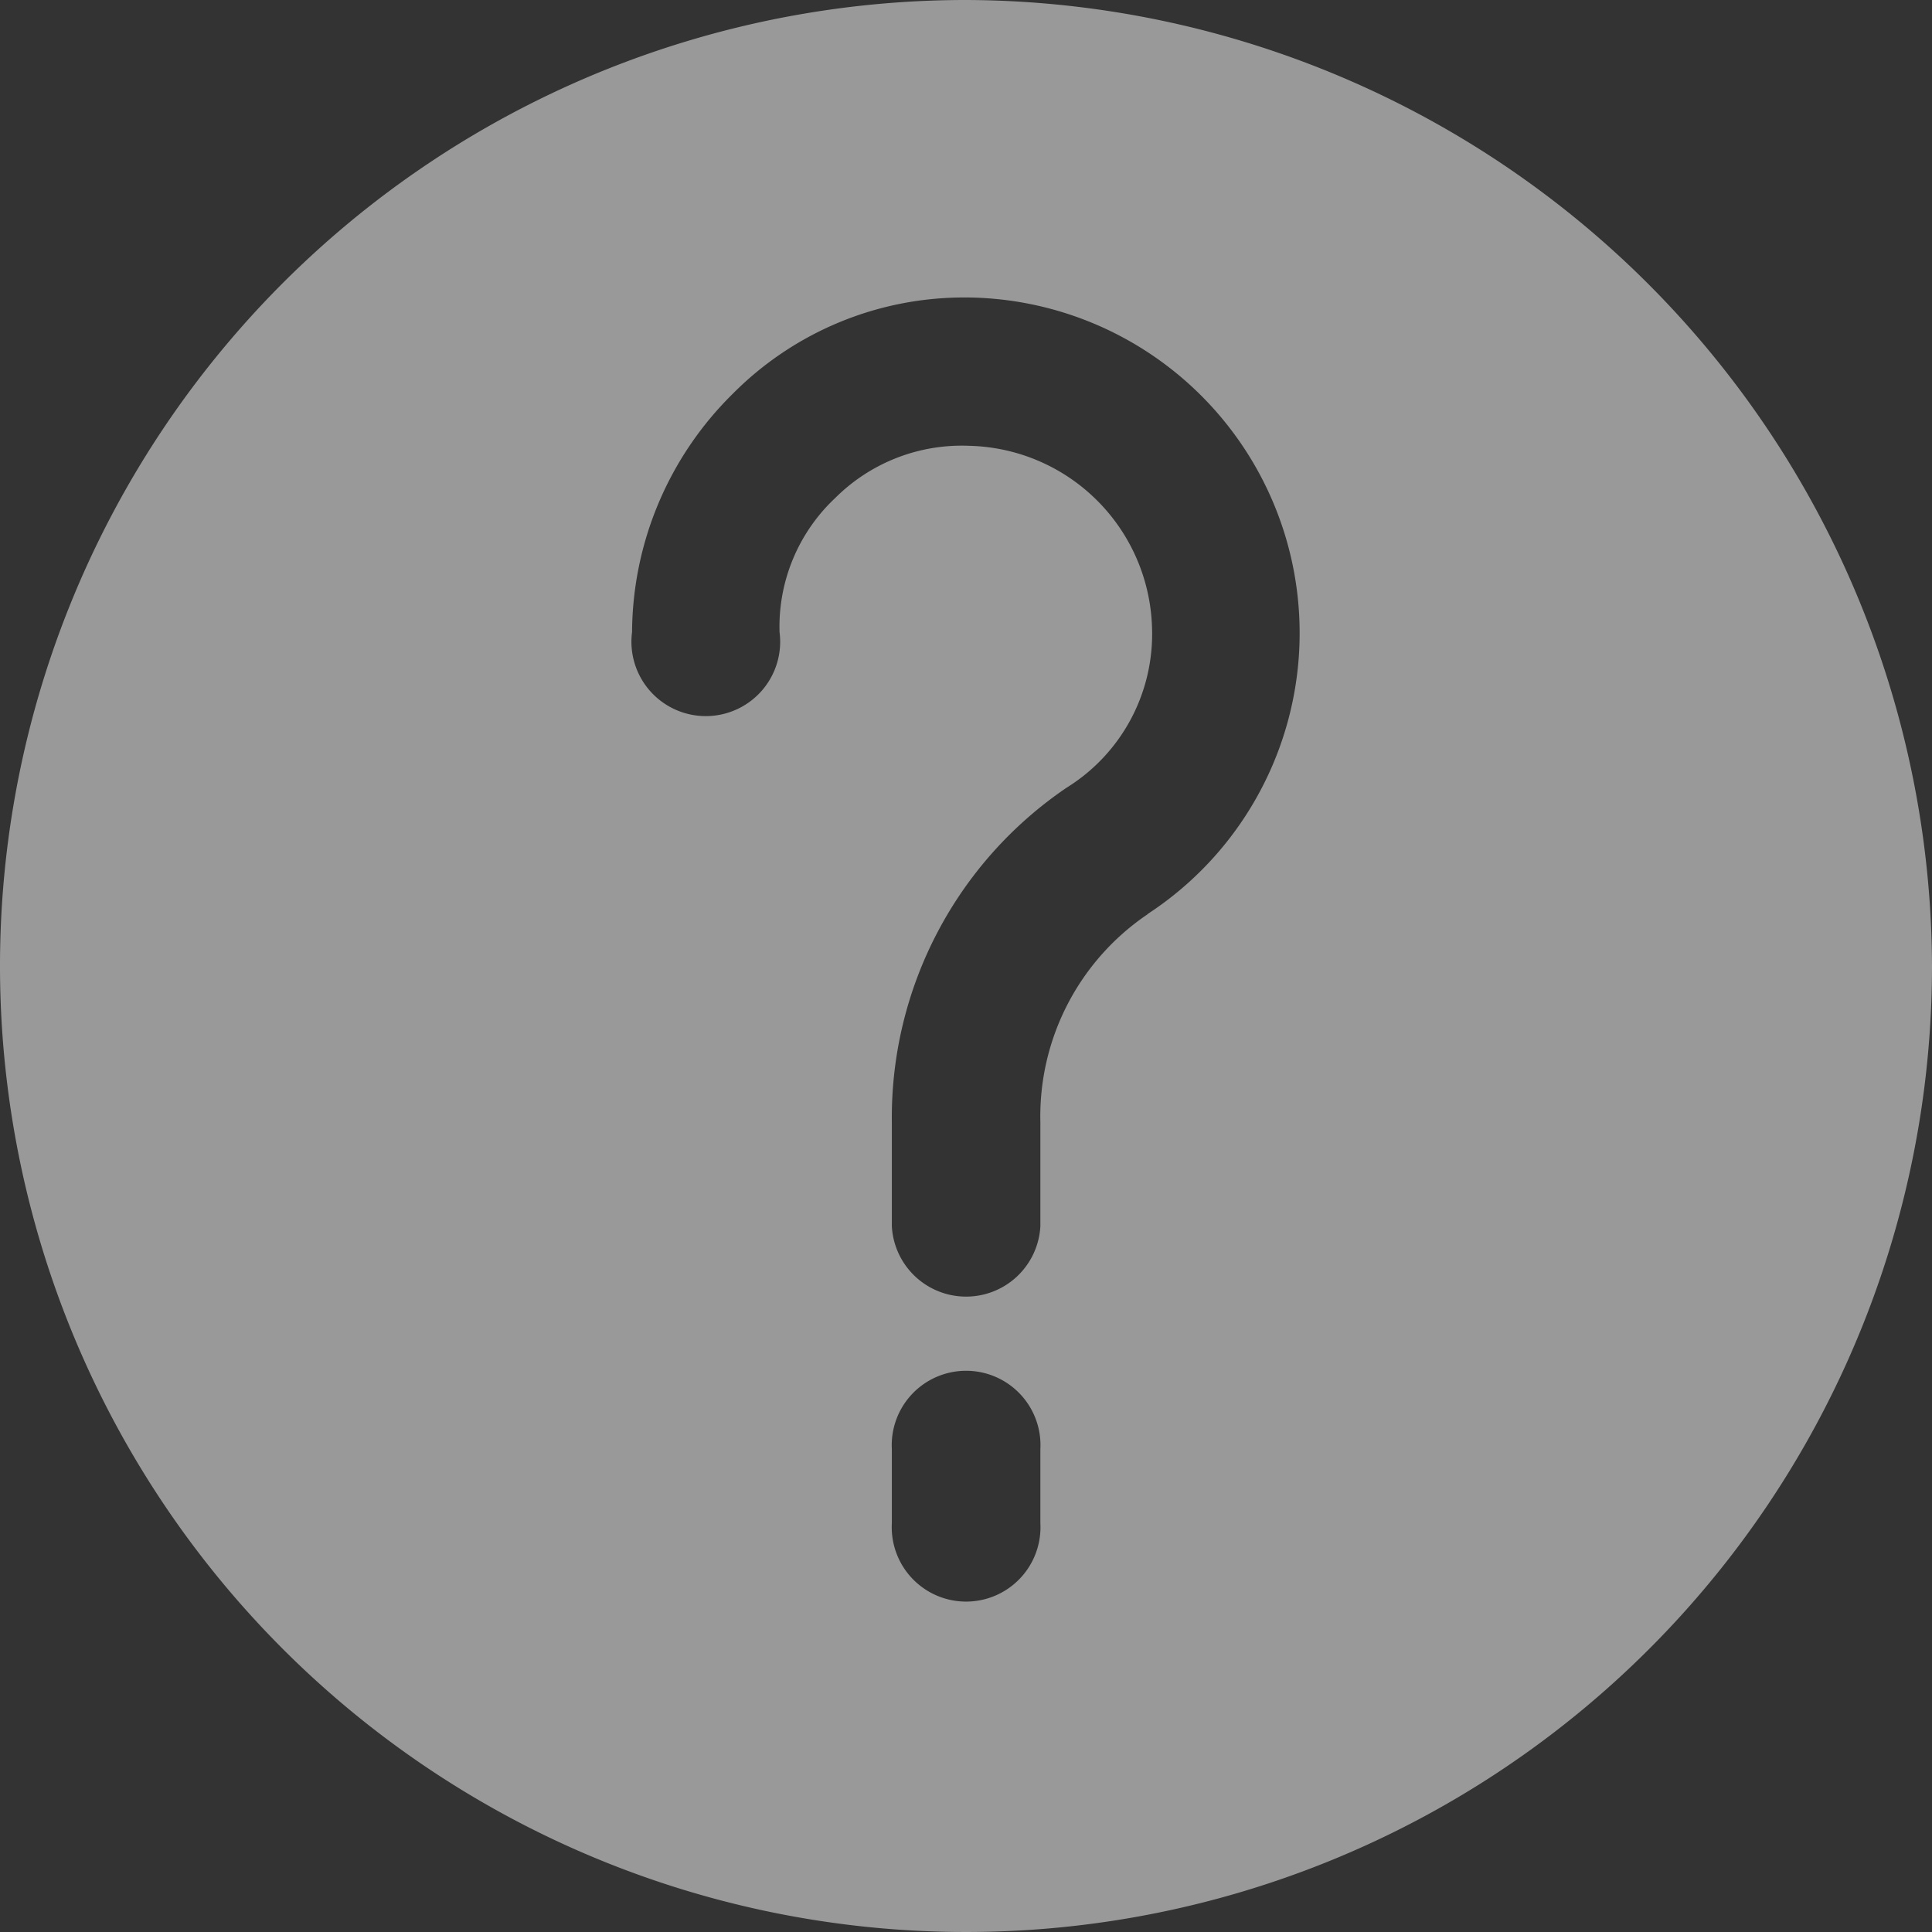 <svg xmlns="http://www.w3.org/2000/svg" viewBox="0 0 9.17 9.17">
    <rect x="0" y="0" width="9.17" height="9.17" fill="#333333" stroke="none"/>
    <defs>
        <style>
            .cls-1{fill:#fff;opacity:.5}
        </style>
    </defs>
    <g id="info-icon" transform="translate(-999 -290)">
        <path id="Path_2212" d="M4.585 0A4.585 4.585 0 1 0 9.17 4.585 4.6 4.6 0 0 0 4.585 0zm.353 7.23a.353.353 0 1 1-.705 0v-.352a.353.353 0 1 1 .705 0zm.511-2.892a1.158 1.158 0 0 0-.511.988v.494a.353.353 0 0 1-.705 0v-.494a1.892 1.892 0 0 1 .829-1.587.858.858 0 0 0 .406-.758.889.889 0 0 0-.868-.865.85.85 0 0 0-.635.247A.838.838 0 0 0 3.7 3 .353.353 0 1 1 3 3a1.6 1.6 0 0 1 .476-1.129 1.546 1.546 0 0 1 1.111-.459H4.6a1.593 1.593 0 0 1 .846 2.927z" class="cls-1" data-name="Path 2212" transform="translate(999 290)"/>
    </g>
</svg>
